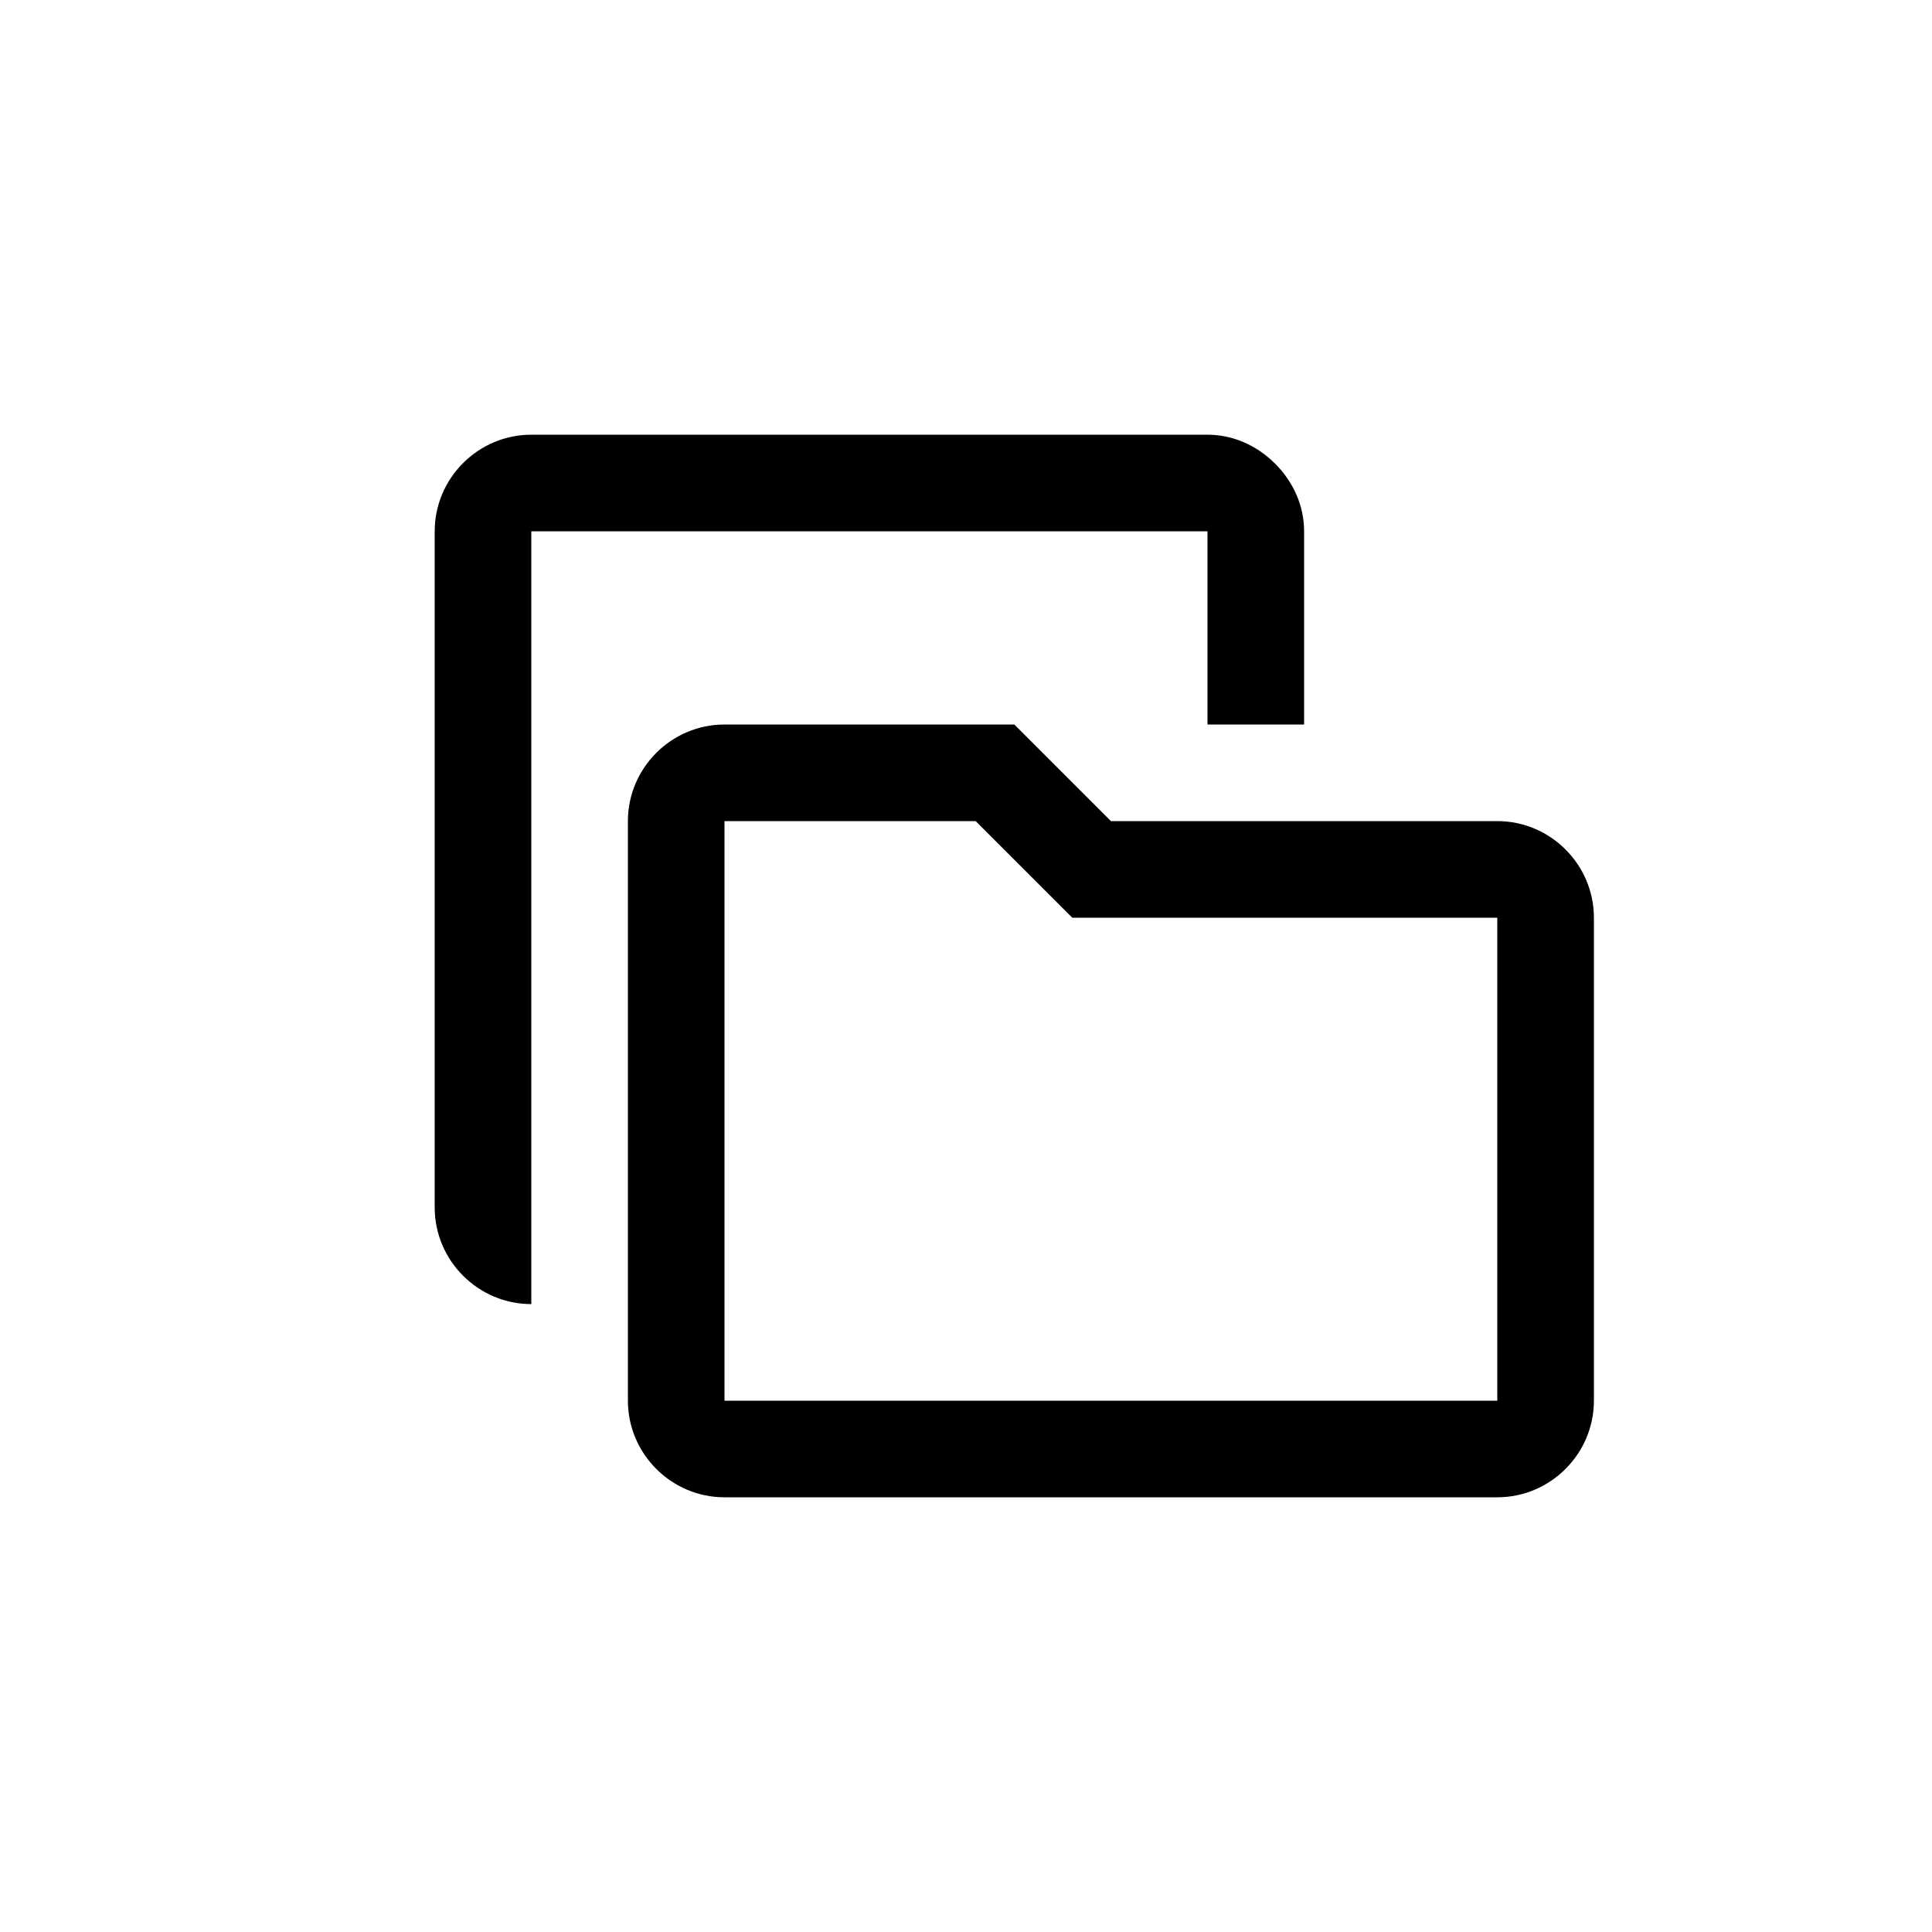 <svg width="40" height="40" viewBox="0 0 40 40" fill="none" xmlns="http://www.w3.org/2000/svg">
<path d="M31 17H23L21 15H15C13.9 15 13 15.9 13 17V29C13 30.1 13.9 31 15 31H31C32.1 31 33 30.1 33 29V19C33 17.9 32.1 17 31 17ZM31 29H15V17H20.2L22.2 19H31V29Z" fill="colorPrimary"/>
<path d="M11 27C9.9 27 9 26.1 9 25V11C9 9.9 9.9 9 11 9H25C25.5 9 26 9.2 26.4 9.6C26.8 10 27 10.5 27 11V15H25V11H11V25V27Z" fill="colorPrimary"/>
</svg>
